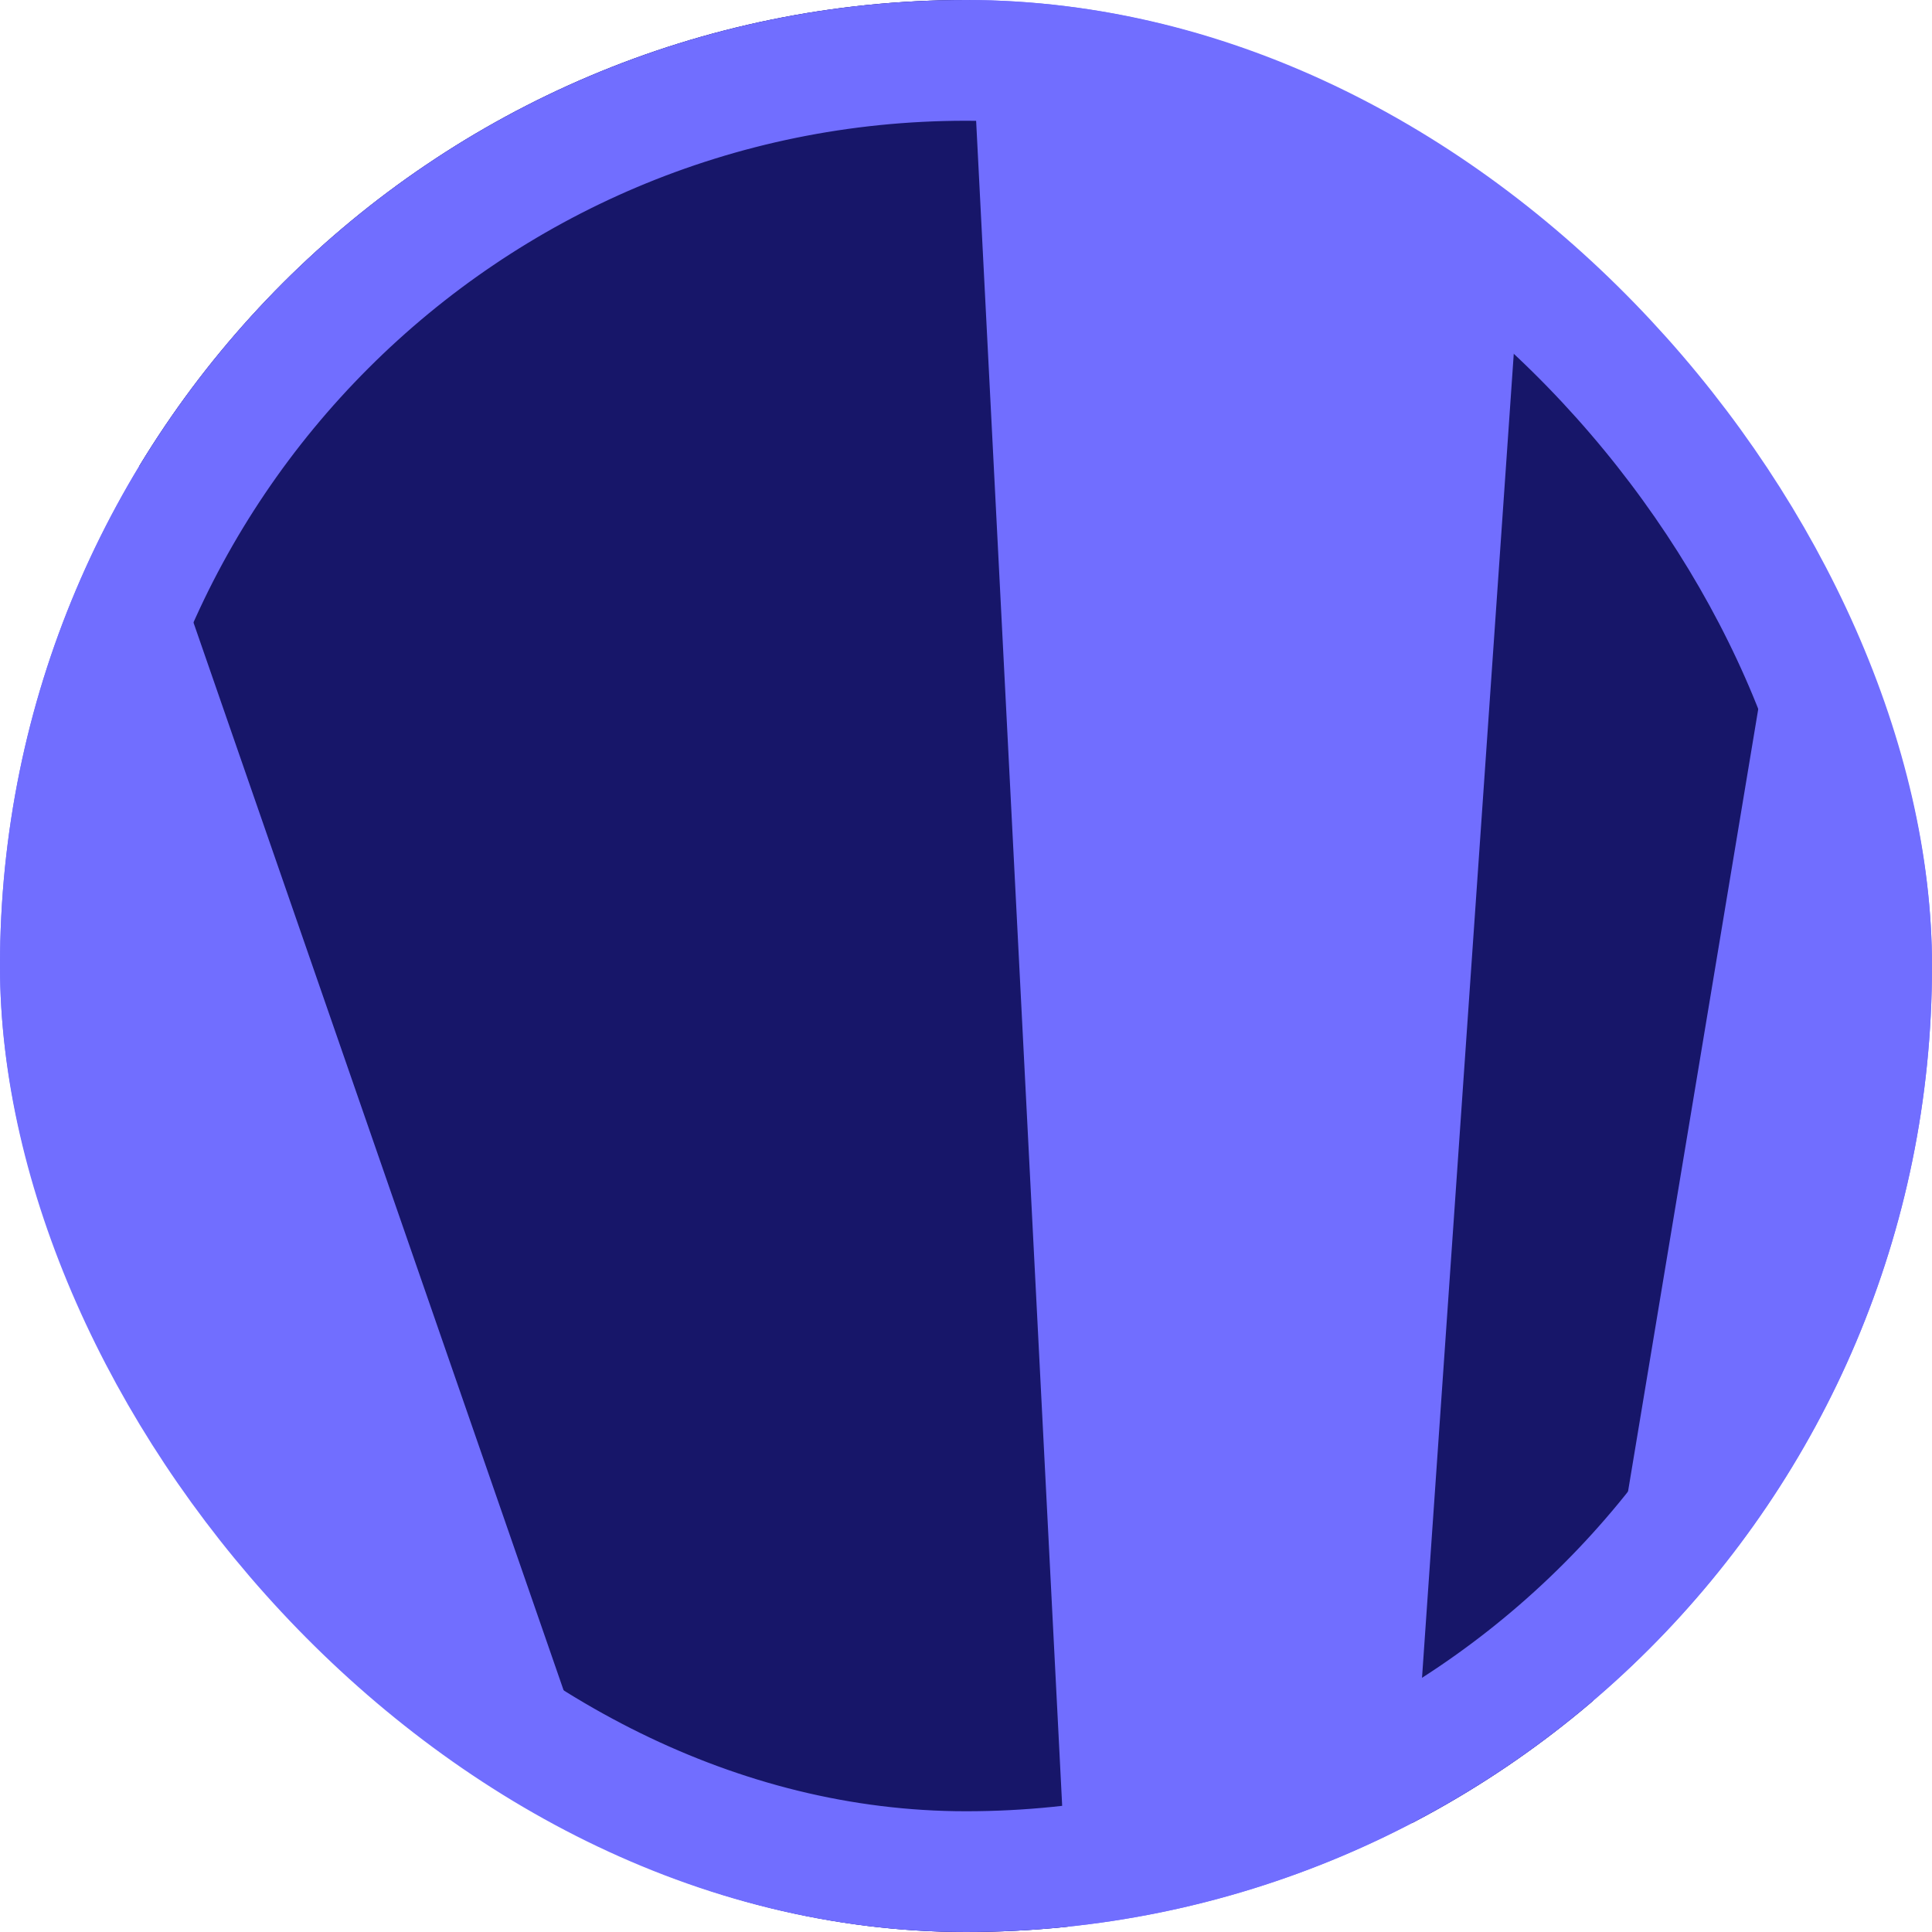 <svg width="32" height="32" viewBox="0 0 32 32" fill="none" xmlns="http://www.w3.org/2000/svg">
<g clip-path="url(#clip0_1896_6869)">
<rect width="32" height="32" rx="16" fill="#716EFF"/>
<path d="M25.363 34.332L30.477 3.603L25.744 -3.827L23.073 34.719L25.363 34.332Z" fill="#171669"/>
<path d="M15.973 -1.815L0.477 2.442L12.309 36.576L17.882 35.57L15.973 -1.815Z" fill="#171669"/>
</g>
<rect x="1" y="1" width="30" height="30" rx="15" stroke="#716EFF" stroke-width="2"/>
<defs>
<clipPath id="clip0_1896_6869">
<rect width="32" height="32" rx="16" fill="white"/>
</clipPath>
</defs>
</svg>
